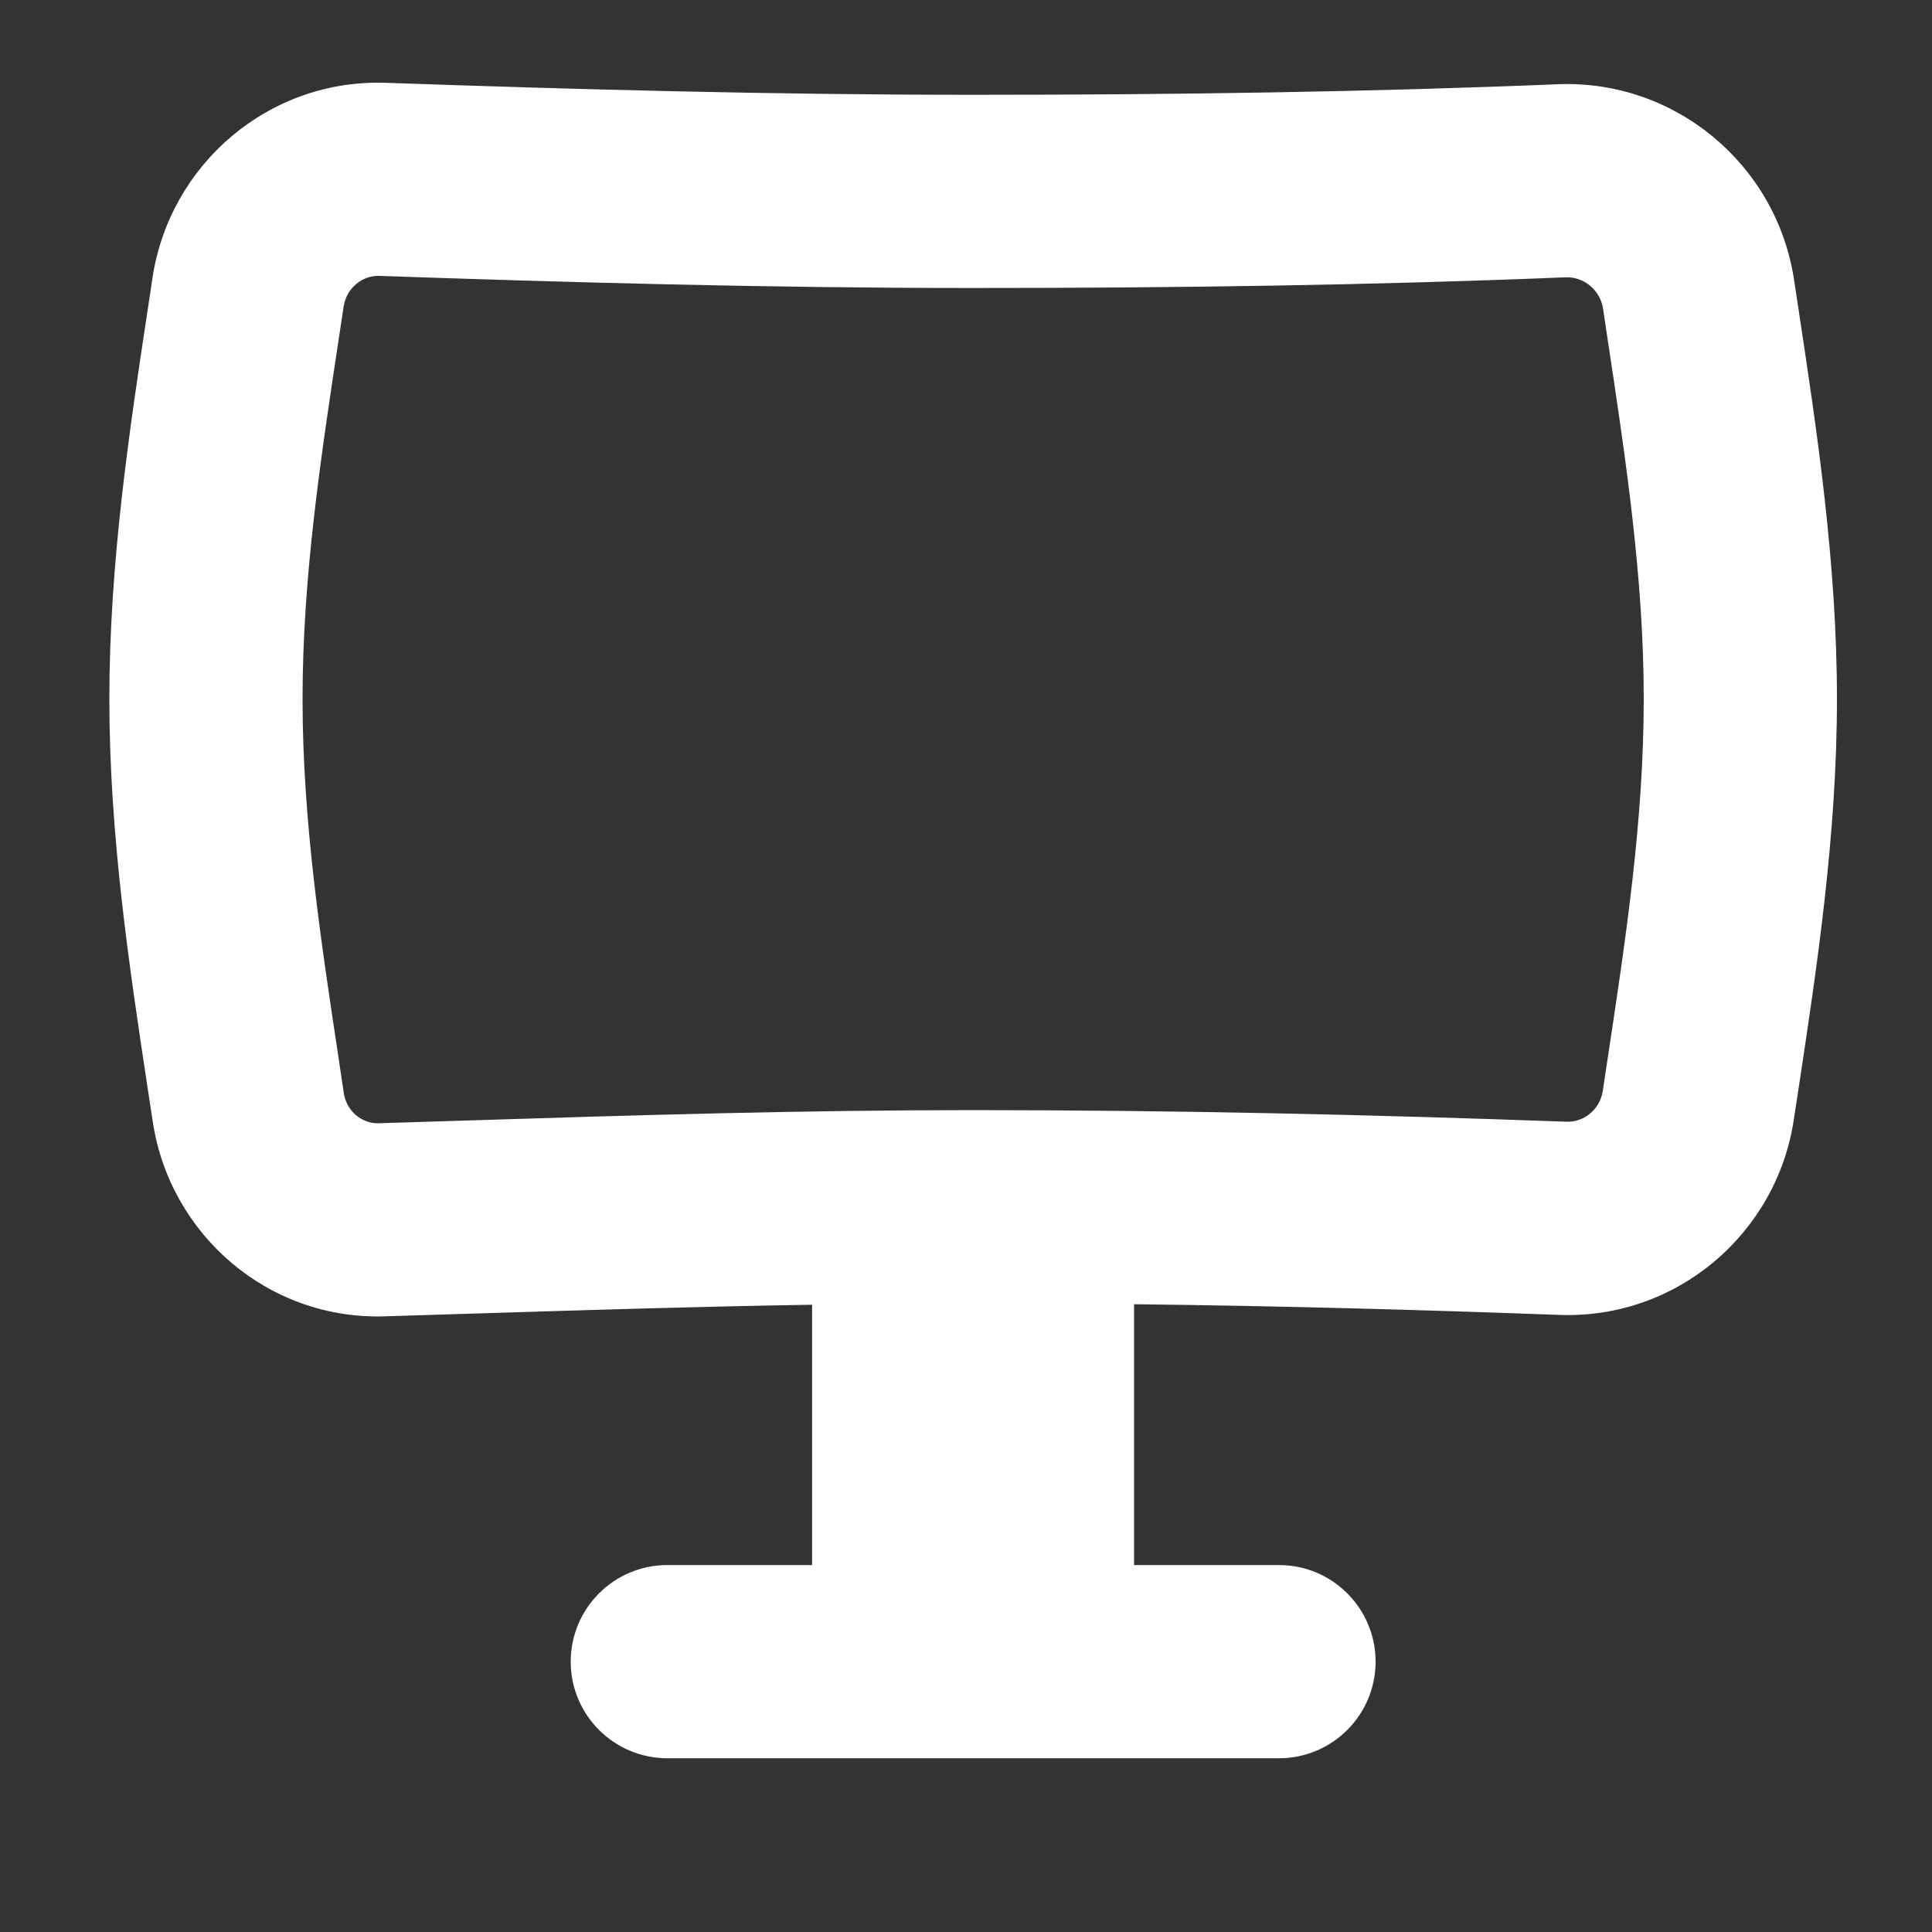<svg width="15" height="15" viewBox="0 0 15 15" fill="none" xmlns="http://www.w3.org/2000/svg">
<rect x="0" y="0" width="15" height="15" fill="#333333" stroke="none"/>
<g clip-path="url(#clip0_1459_3719)">
<path fill-rule="evenodd" clip-rule="evenodd" d="M1.184 2.157C1.317 1.275 2.088 0.611 2.997 0.643C4.466 0.694 5.987 0.736 7.555 0.736C9.124 0.736 10.643 0.714 12.093 0.654C13.005 0.617 13.794 1.278 13.929 2.173L13.965 2.41C14.106 3.341 14.262 4.369 14.262 5.427C14.262 6.485 14.106 7.514 13.965 8.445L13.927 8.693C13.794 9.579 13.017 10.242 12.108 10.209C11.029 10.169 9.932 10.139 8.805 10.126V12.151H9.93C10.344 12.151 10.68 12.487 10.68 12.901C10.68 13.315 10.344 13.651 9.93 13.651H5.181C4.767 13.651 4.431 13.315 4.431 12.901C4.431 12.487 4.767 12.151 5.181 12.151H6.305V10.13C5.422 10.144 4.557 10.171 3.697 10.198H3.697H3.696H3.695C3.457 10.205 3.22 10.213 2.983 10.22C2.077 10.247 1.317 9.581 1.186 8.708L1.146 8.446C1.005 7.515 0.849 6.485 0.849 5.427C0.849 4.369 1.005 3.34 1.146 2.409L1.184 2.157ZM2.945 2.142C2.815 2.137 2.69 2.235 2.668 2.38L2.632 2.618C2.488 3.568 2.349 4.488 2.349 5.427C2.349 6.367 2.488 7.286 2.632 8.236L2.669 8.486C2.691 8.631 2.814 8.724 2.937 8.721C3.171 8.714 3.406 8.706 3.642 8.699L3.644 8.699C4.906 8.659 6.205 8.619 7.555 8.619C9.149 8.619 10.676 8.655 12.163 8.709C12.296 8.714 12.422 8.615 12.444 8.47L12.479 8.237C12.623 7.287 12.762 6.367 12.762 5.427C12.762 4.488 12.623 3.567 12.479 2.617V2.617L12.446 2.396C12.424 2.251 12.295 2.147 12.155 2.153C10.678 2.214 9.137 2.236 7.555 2.236C5.961 2.236 4.42 2.193 2.945 2.142Z" fill="white"/>
</g>
<defs>
<clipPath id="clip0_1459_3719">
<rect width="14" height="14" fill="white" transform="translate(0.555 0.038)"/>
</clipPath>
</defs>
</svg>
